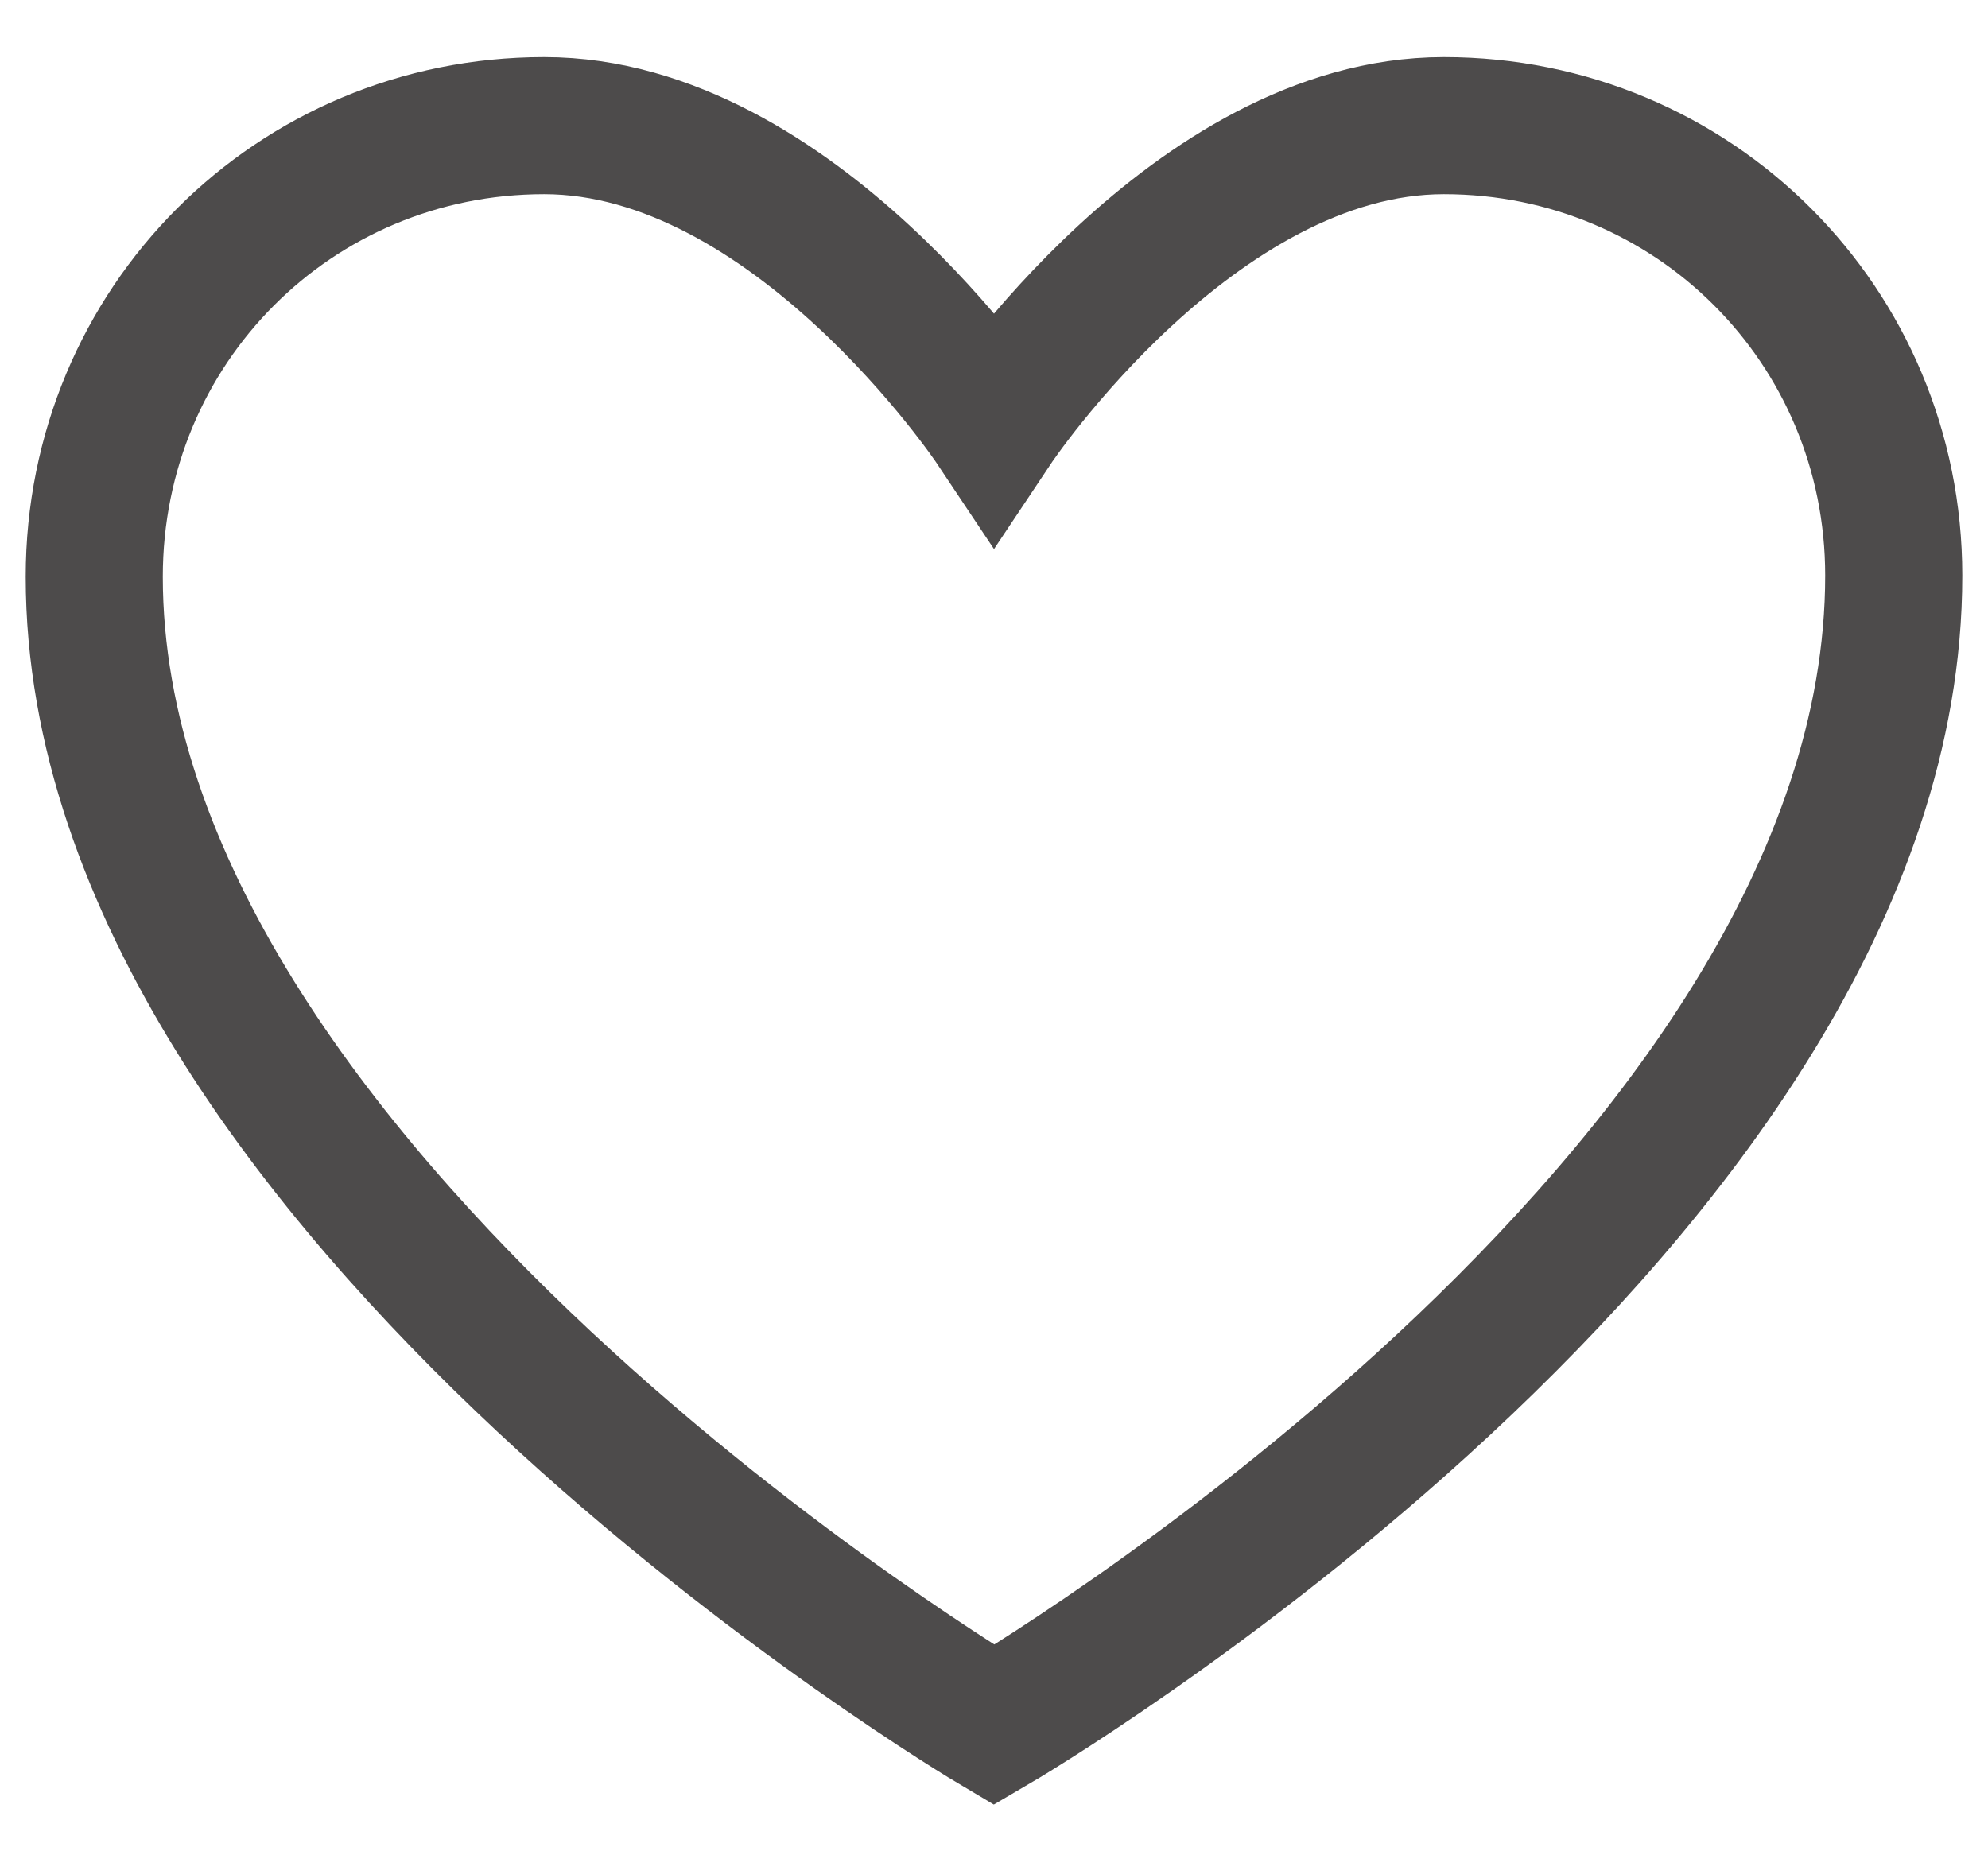 <svg width="29" height="27" viewBox="0 0 29 27" fill="none" xmlns="http://www.w3.org/2000/svg">
<path fill-rule="evenodd" clip-rule="evenodd" d="M27.625 8.396C27.625 17.502 14.501 25.167 14.501 25.167C14.501 25.167 1.375 17.389 1.375 8.414C1.375 4.75 4.292 1.833 7.938 1.833C11.583 1.833 14.5 6.208 14.5 6.208C14.5 6.208 17.417 1.833 21.062 1.833C24.708 1.833 27.625 4.75 27.625 8.396Z" stroke="#4D4B4B" stroke-width="2" stroke-linecap="round"/>
</svg>
